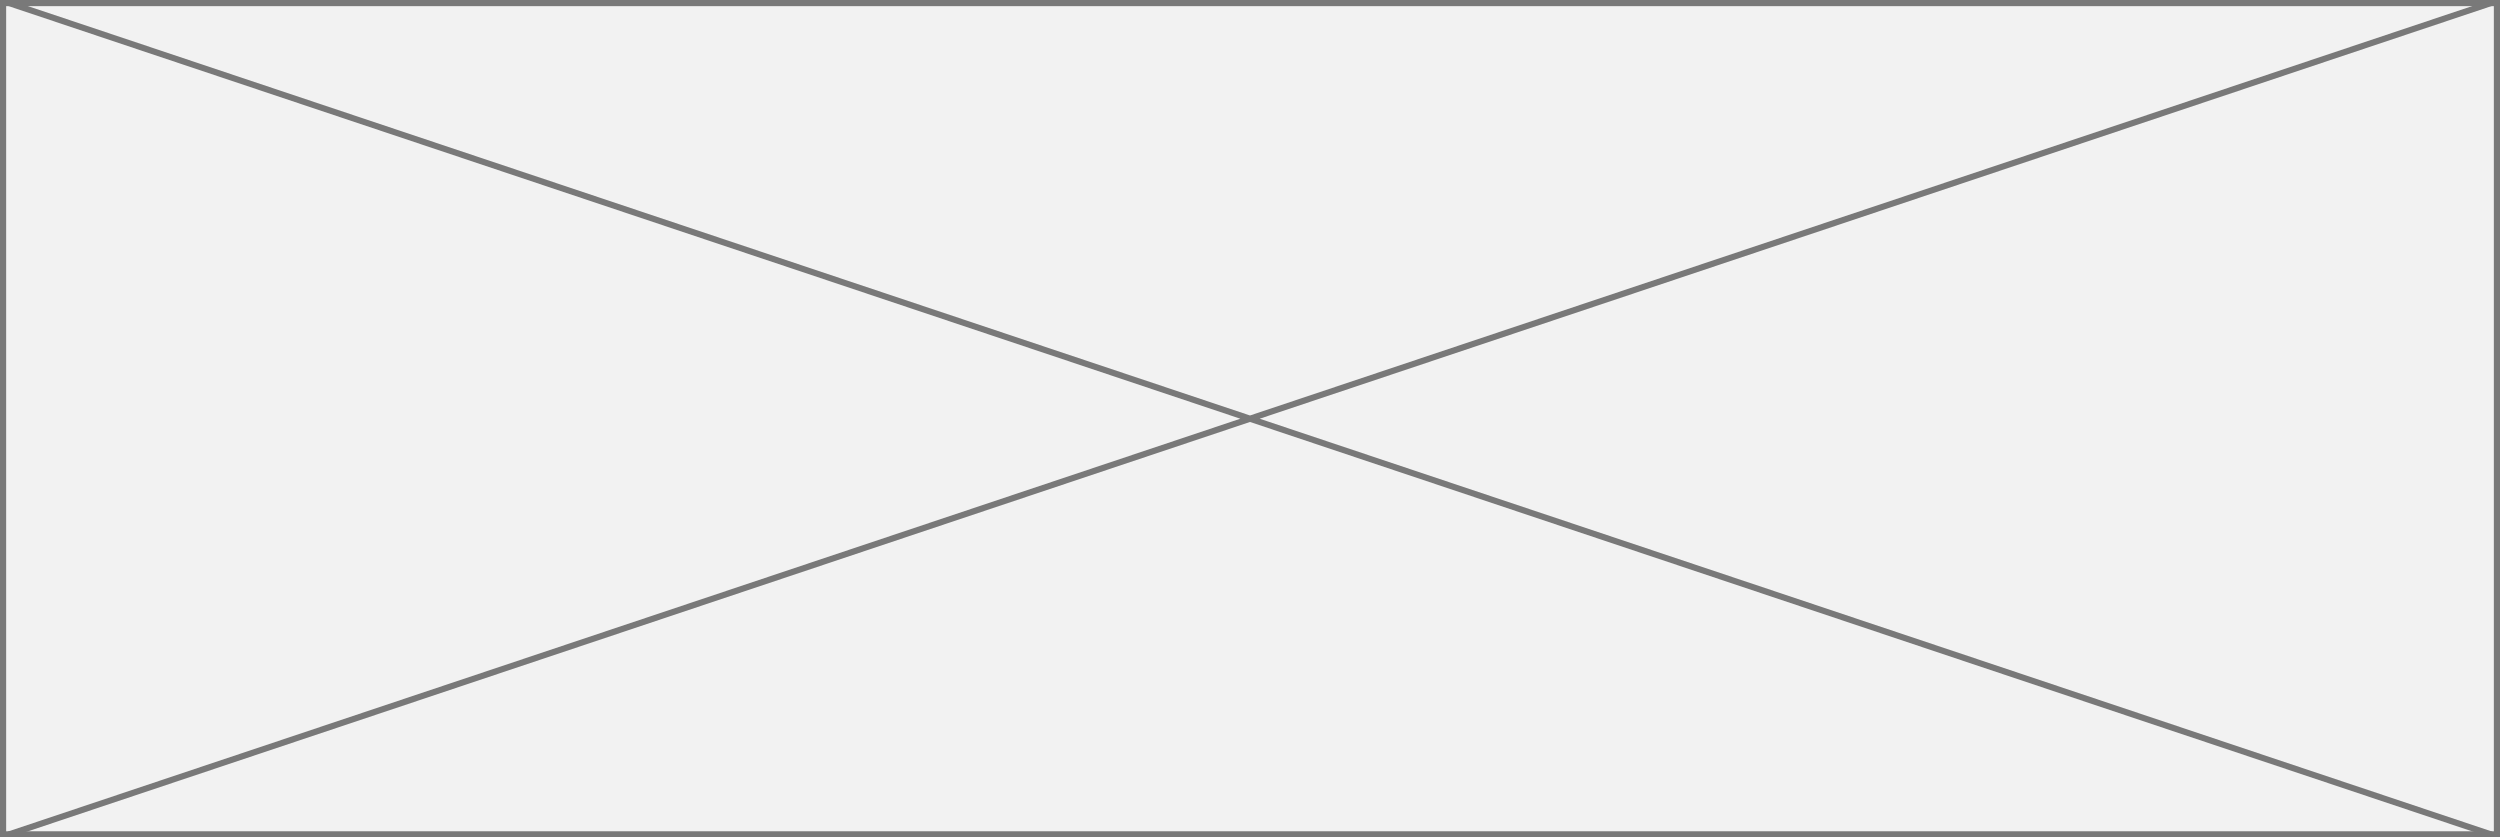 ﻿<?xml version="1.0" encoding="utf-8"?>
<svg version="1.1" xmlns:xlink="http://www.w3.org/1999/xlink" width="406px" height="136px" xmlns="http://www.w3.org/2000/svg">
  <rect width="100%" height="100%" fill="#333333" stroke="none"/>
  <g transform="matrix(1 0 0 1 -140 -361 )">
    <path d="M 140.5 361.5  L 545.5 361.5  L 545.5 496.5  L 140.5 496.5  L 140.5 361.5  Z " fill-rule="nonzero" fill="#f2f2f2" stroke="none" />
    <path d="M 140.5 361.5  L 545.5 361.5  L 545.5 496.5  L 140.5 496.5  L 140.5 361.5  Z " stroke-width="1" stroke="#797979" fill="none" />
    <path d="M 141.415 361.474  L 544.585 496.526  M 544.585 361.474  L 141.415 496.526  " stroke-width="1" stroke="#797979" fill="none" />
  </g>
</svg>